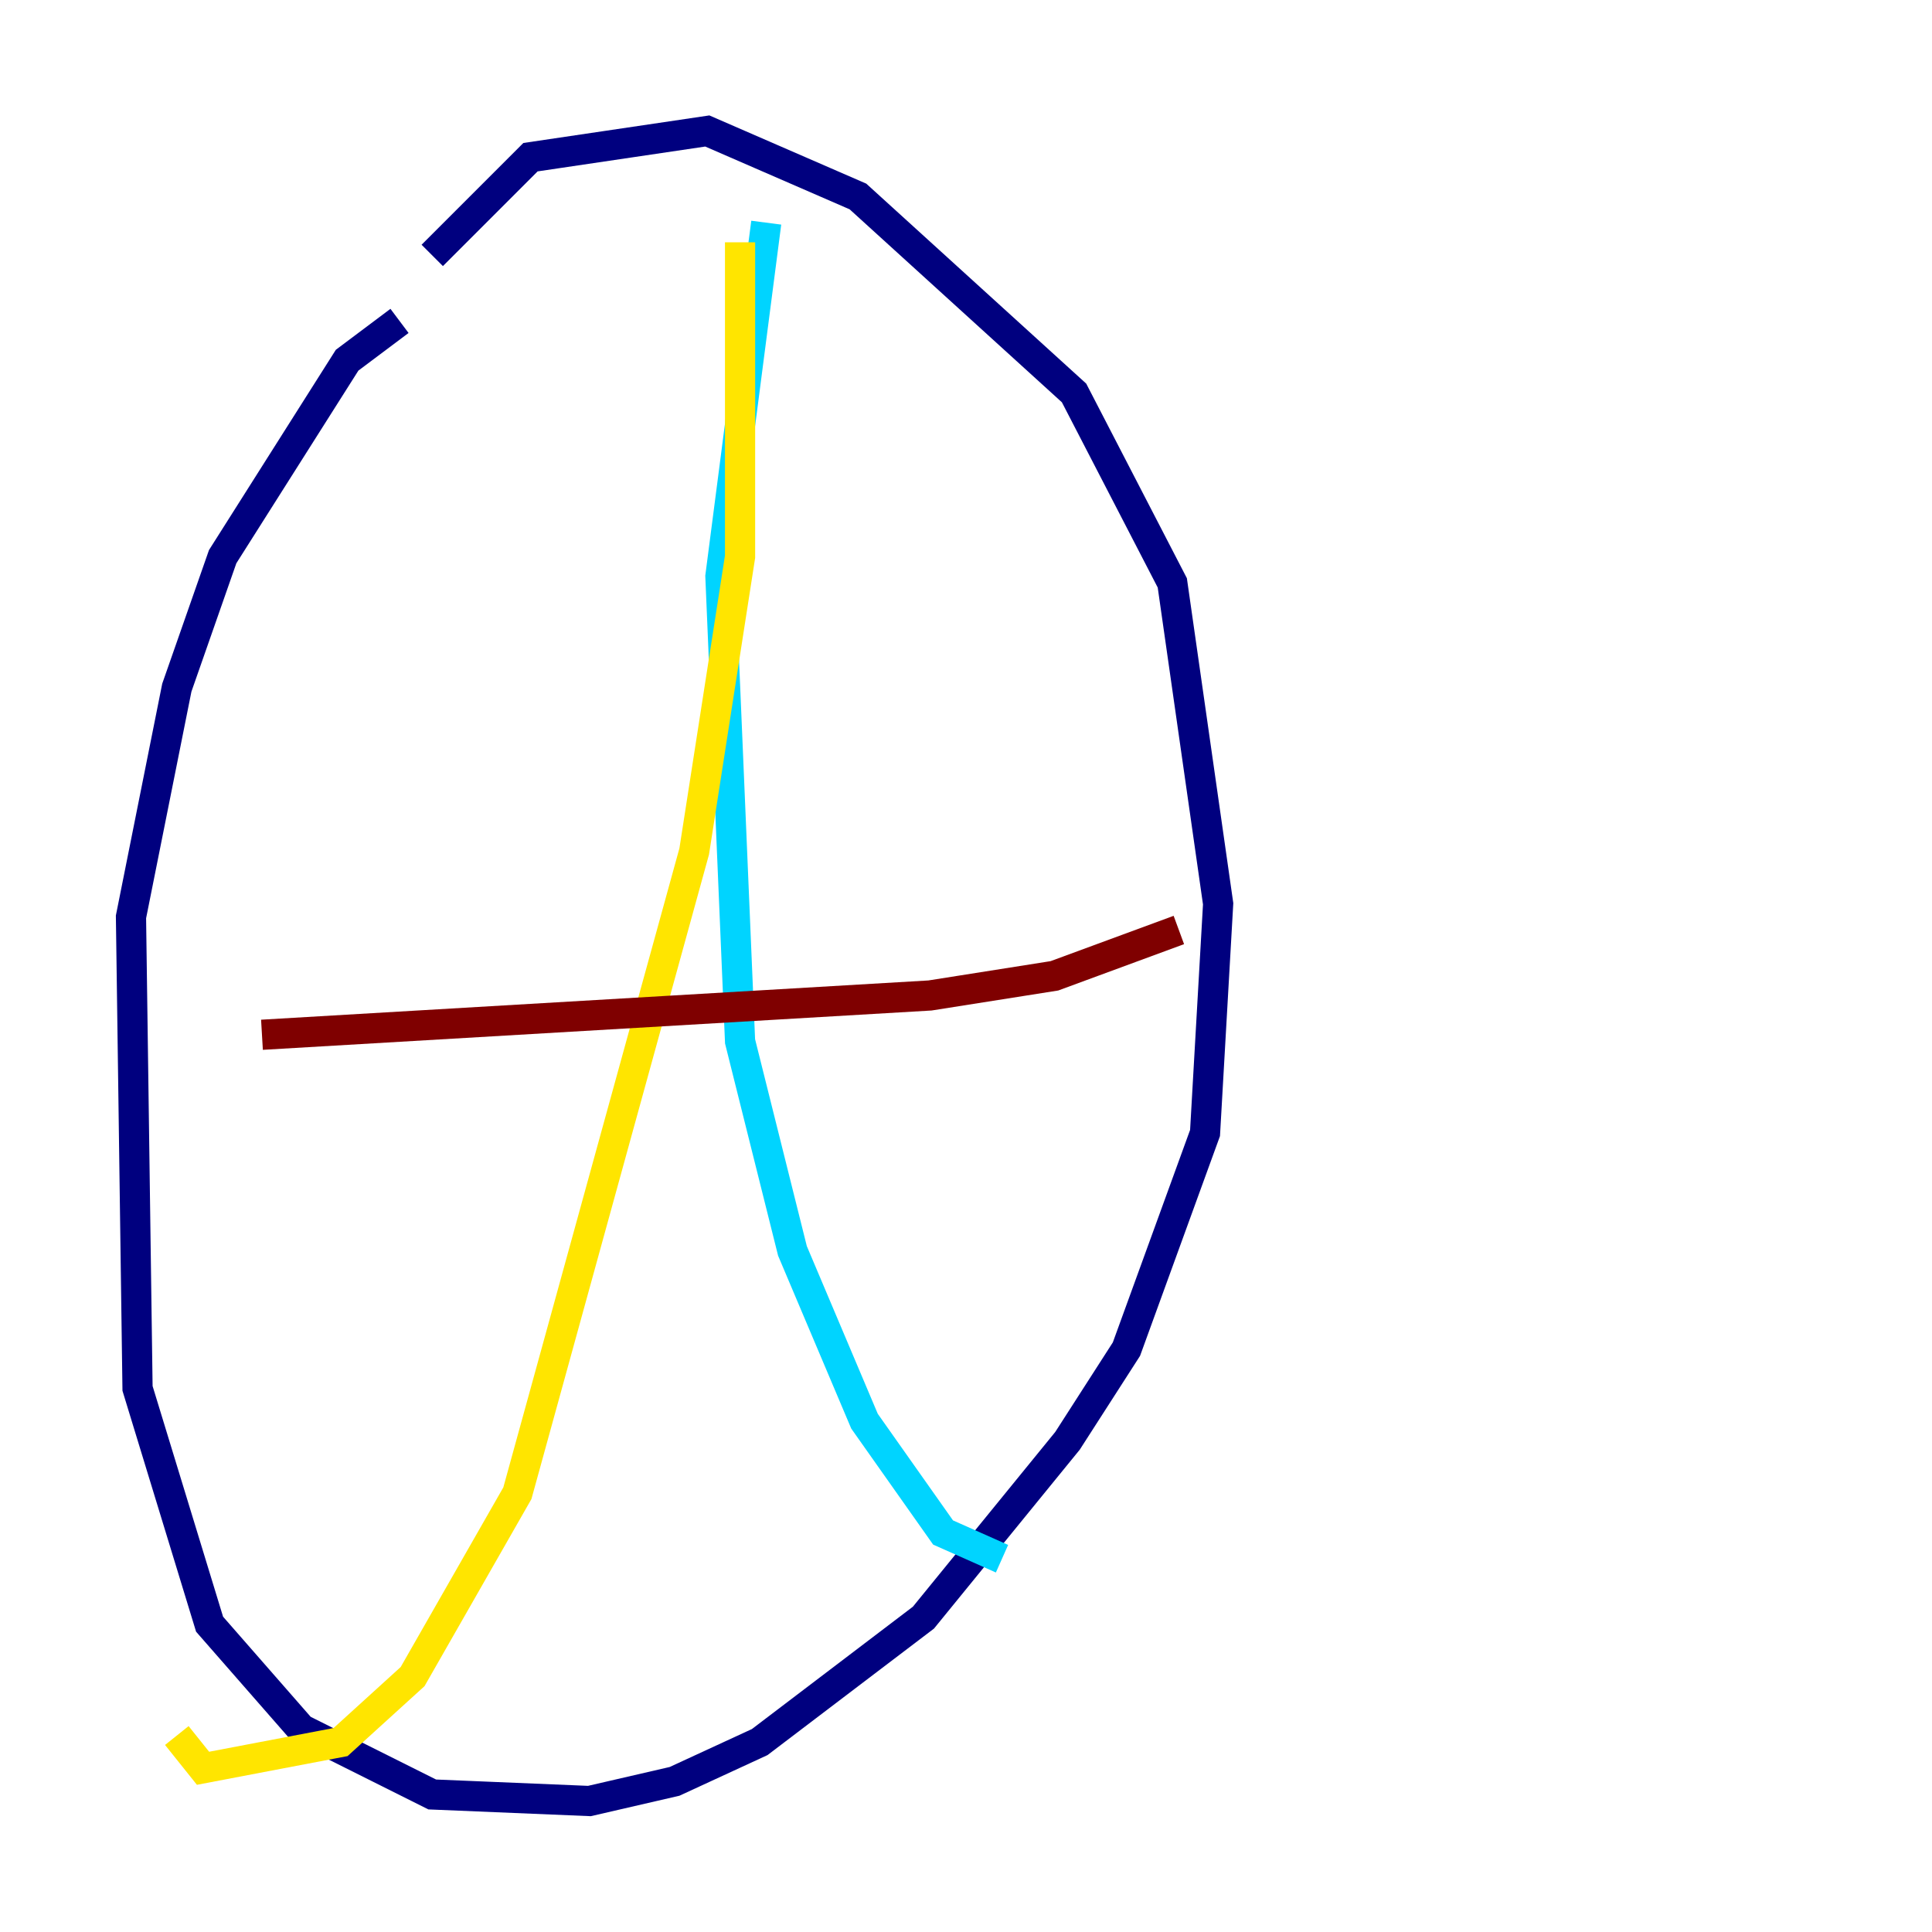 <?xml version="1.0" encoding="utf-8" ?>
<svg baseProfile="tiny" height="128" version="1.2" viewBox="0,0,128,128" width="128" xmlns="http://www.w3.org/2000/svg" xmlns:ev="http://www.w3.org/2001/xml-events" xmlns:xlink="http://www.w3.org/1999/xlink"><defs /><polyline fill="none" points="28.637,16.922 35.146,10.414 46.861,8.678 56.841,13.017 71.159,26.034 77.668,38.617 80.705,59.878 79.837,75.064 74.63,89.383 70.725,95.458 61.18,107.173 50.332,115.417 44.691,118.02 39.051,119.322 28.637,118.888 19.959,114.549 13.885,107.607 9.112,91.986 8.678,60.746 11.715,45.559 14.752,36.881 22.997,23.864 26.468,21.261" stroke="#00007f" stroke-width="2" /><polyline fill="none" points="50.766,14.752 47.729,38.183 49.031,68.99 52.502,82.875 57.275,94.156 62.481,101.532 66.386,103.268" stroke="#00d4ff" stroke-width="2" /><polyline fill="none" points="49.031,16.054 49.031,36.881 45.993,56.407 34.278,98.929 27.336,111.078 22.563,115.417 13.451,117.153 11.715,114.983" stroke="#ffe500" stroke-width="2" /><polyline fill="none" points="78.102,61.614 69.858,64.651 61.614,65.953 17.356,68.556" stroke="#7f0000" stroke-width="2" /></svg>
